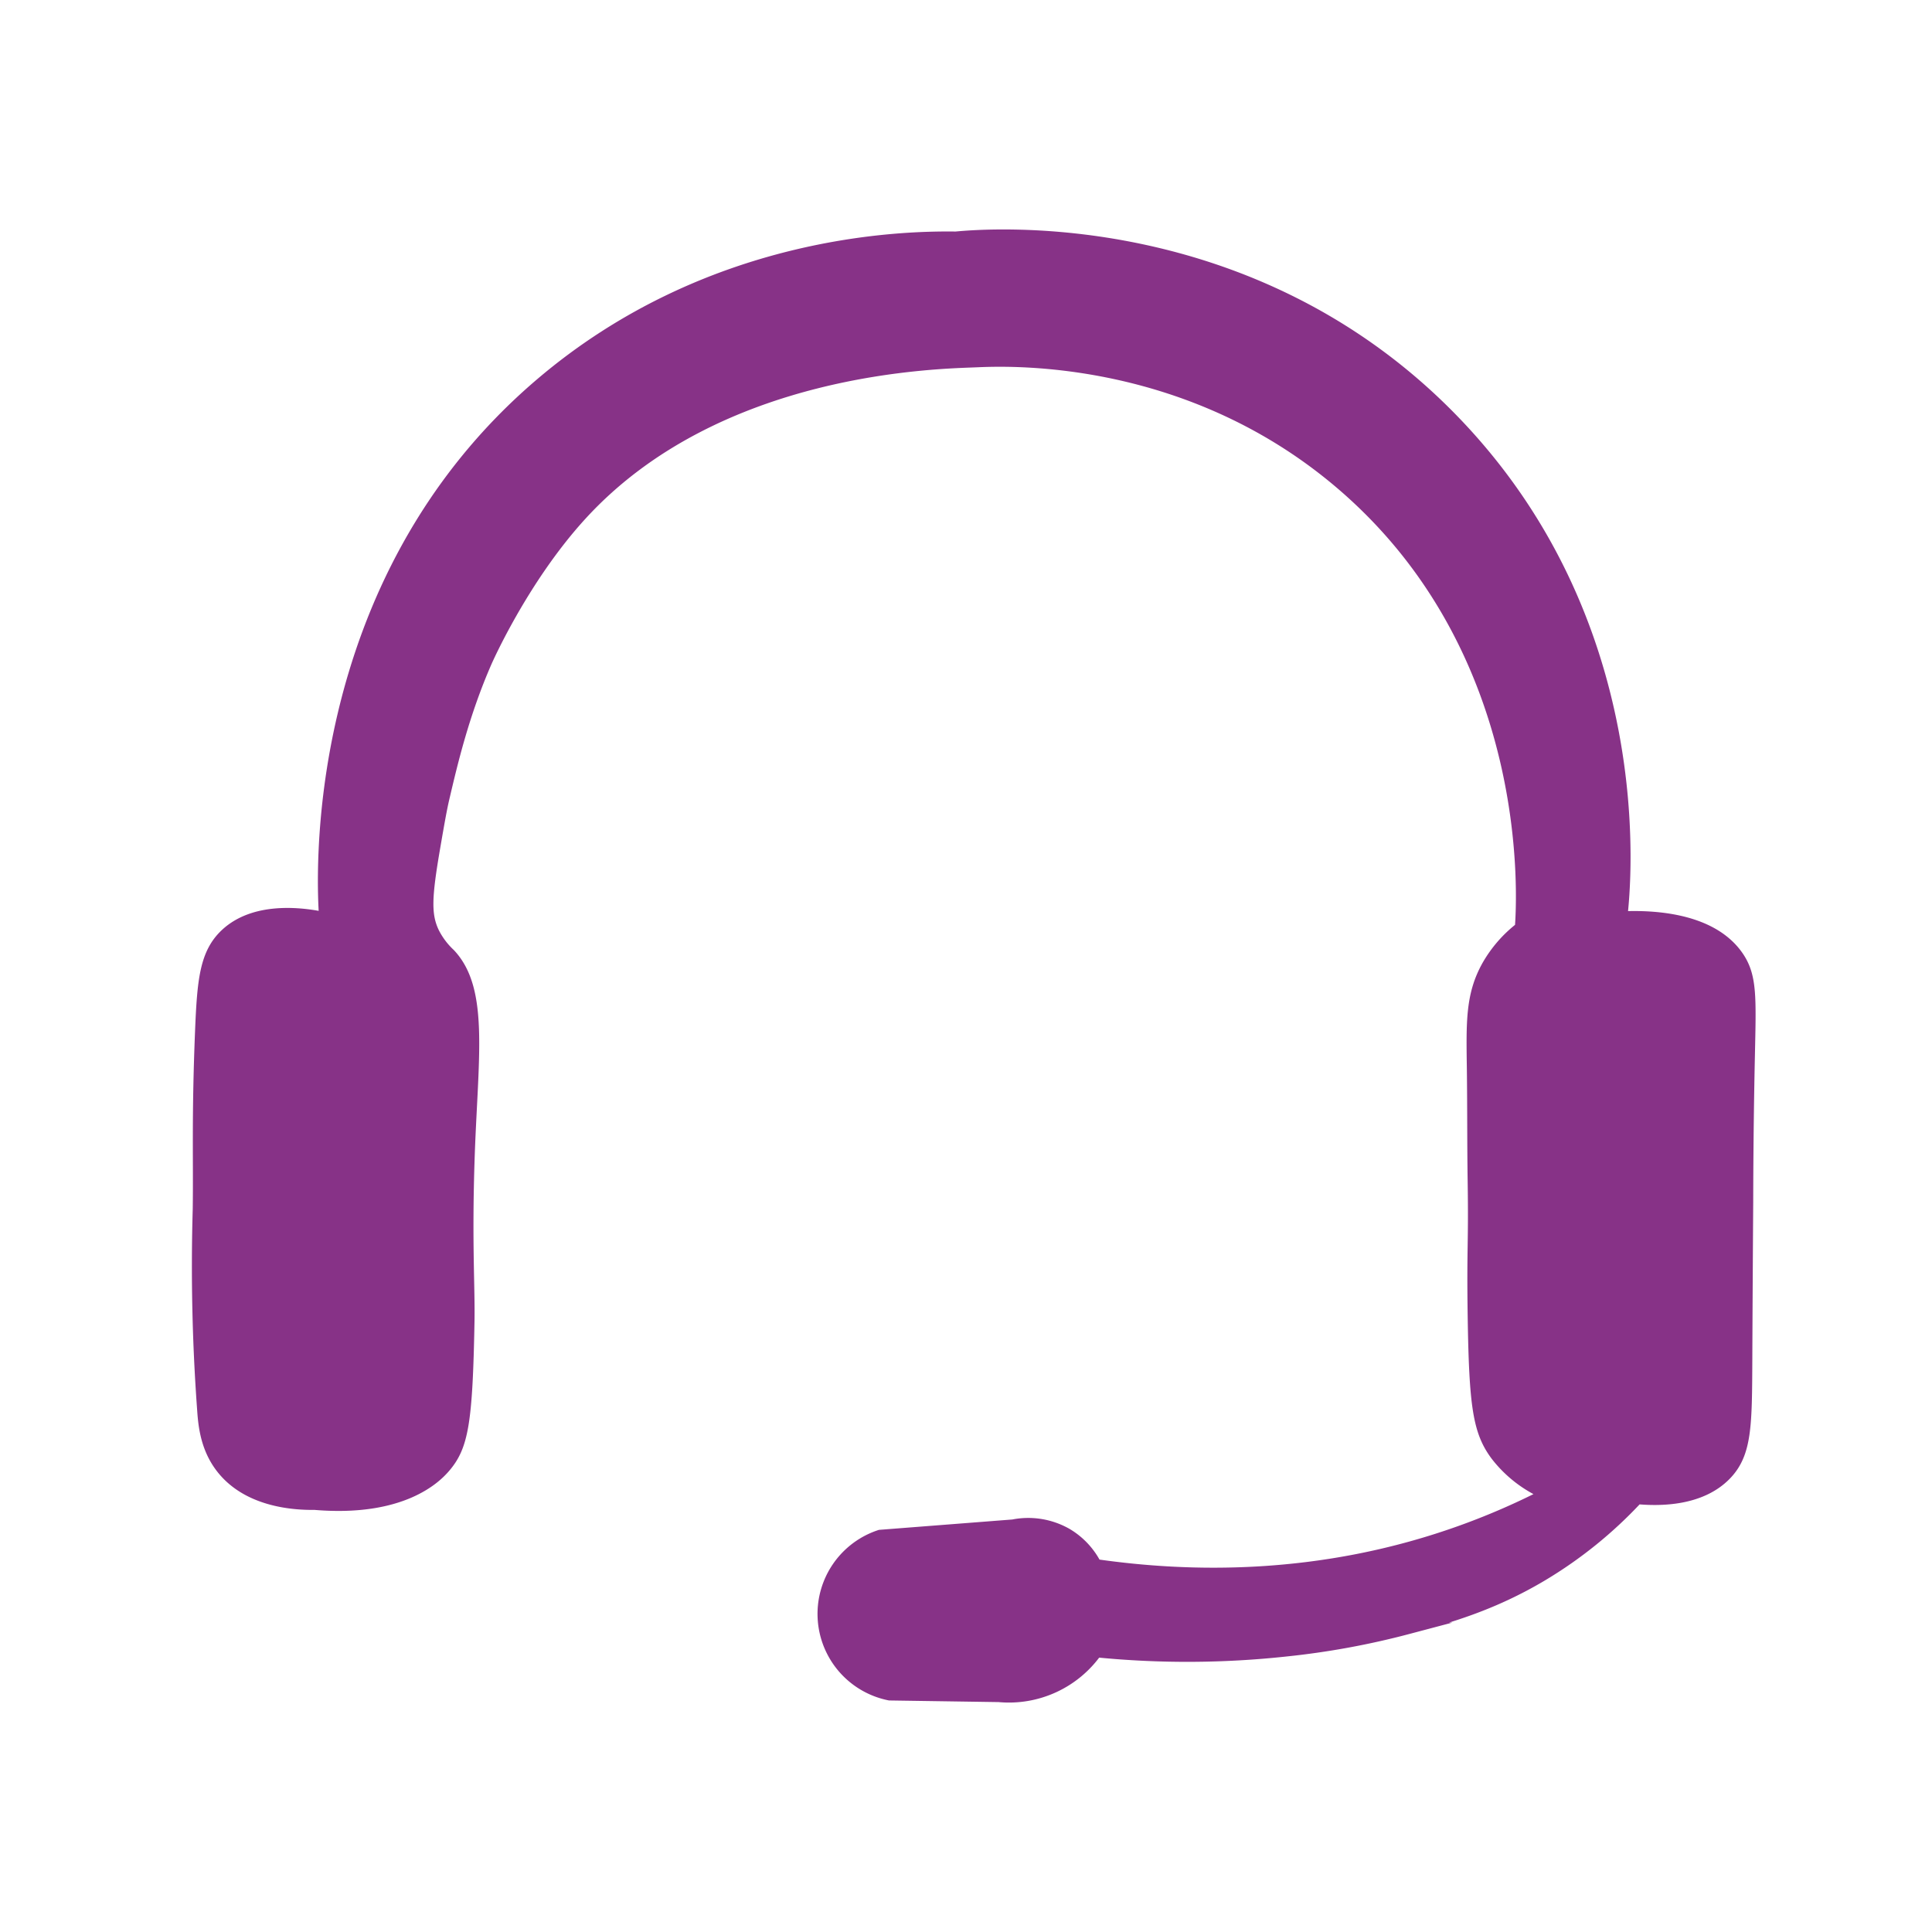 <svg id="Capa_3" data-name="Capa 3" xmlns="http://www.w3.org/2000/svg" viewBox="0 0 500 500"><defs><style>.cls-1{fill:#873287;stroke:#873287;stroke-miterlimit:10;stroke-width:3px;}</style></defs><path class="cls-1" d="M84.09,237.57C83.45,229,79,151.27,139.91,99.35c43.52-37.09,93.54-38.11,107.46-37.93,8.74-.83,76.12-6.12,127.91,46.5,52.14,53,45.39,120.82,44.38,129.43,6.67-.3,22.8-.19,30,10.07,3.63,5.18,3.33,10.57,3,26.15-.18,8.42-.4,21.31-.43,37.5-.14,20.74-.2,33.38-.23,40.6-.08,17.24-.07,24.42-5.34,29.9-6.56,6.81-17.21,6.73-22.93,6.21a112,112,0,0,1-24.64,19.93c-13.1,7.8-24.54,10.93-34.72,13.71a206.23,206.23,0,0,1-31.61,5.79,237.49,237.49,0,0,1-49,.21A27.77,27.77,0,0,1,258.52,439l-28.29-.42a21.32,21.32,0,0,1-2.47-41.17l34.44-2.68A20.06,20.06,0,0,1,276.09,397a19.81,19.81,0,0,1,7.5,8c23.65,3.41,58.15,4.53,95.28-9a183.44,183.44,0,0,0,21.39-9.36,32.42,32.42,0,0,1-13-10c-4.59-6.14-5.58-12.64-5.93-36.24-.26-18,.25-18.16,0-34.5-.15-9.78-.08-19.57-.21-29.35-.17-12-.36-19.06,3.85-26.58a33.08,33.08,0,0,1,8.57-9.85c.54-7,4.38-71.33-46.28-114.75-38.65-33.13-83.62-32.3-94.29-31.82-9.46.42-66.95.9-102.42,39.53-15.33,16.68-24.75,38.25-24.75,38.25-5.85,13.36-8.86,26.18-10.93,35-.69,2.91-1.28,6.27-2.44,13-2.2,12.8-2.41,17.44-.24,22a19.72,19.72,0,0,0,4.19,5.59c8.91,9.43,5.75,27.2,4.92,53.95-.67,21.47.16,32.15,0,41.14-.48,26.36-1.57,32.34-6.3,37.79-2.24,2.57-10.9,11.37-33.56,9.46-4.67.06-16.63-.43-23.63-8.83-4.38-5.24-5-11.32-5.29-15.59a508.42,508.42,0,0,1-1.14-51.92c.18-12.81-.3-23.52.59-45.8.54-13.34,1.15-20.3,6.43-25.29C66.32,234.36,79.44,236.57,84.09,237.57Z"/></svg>